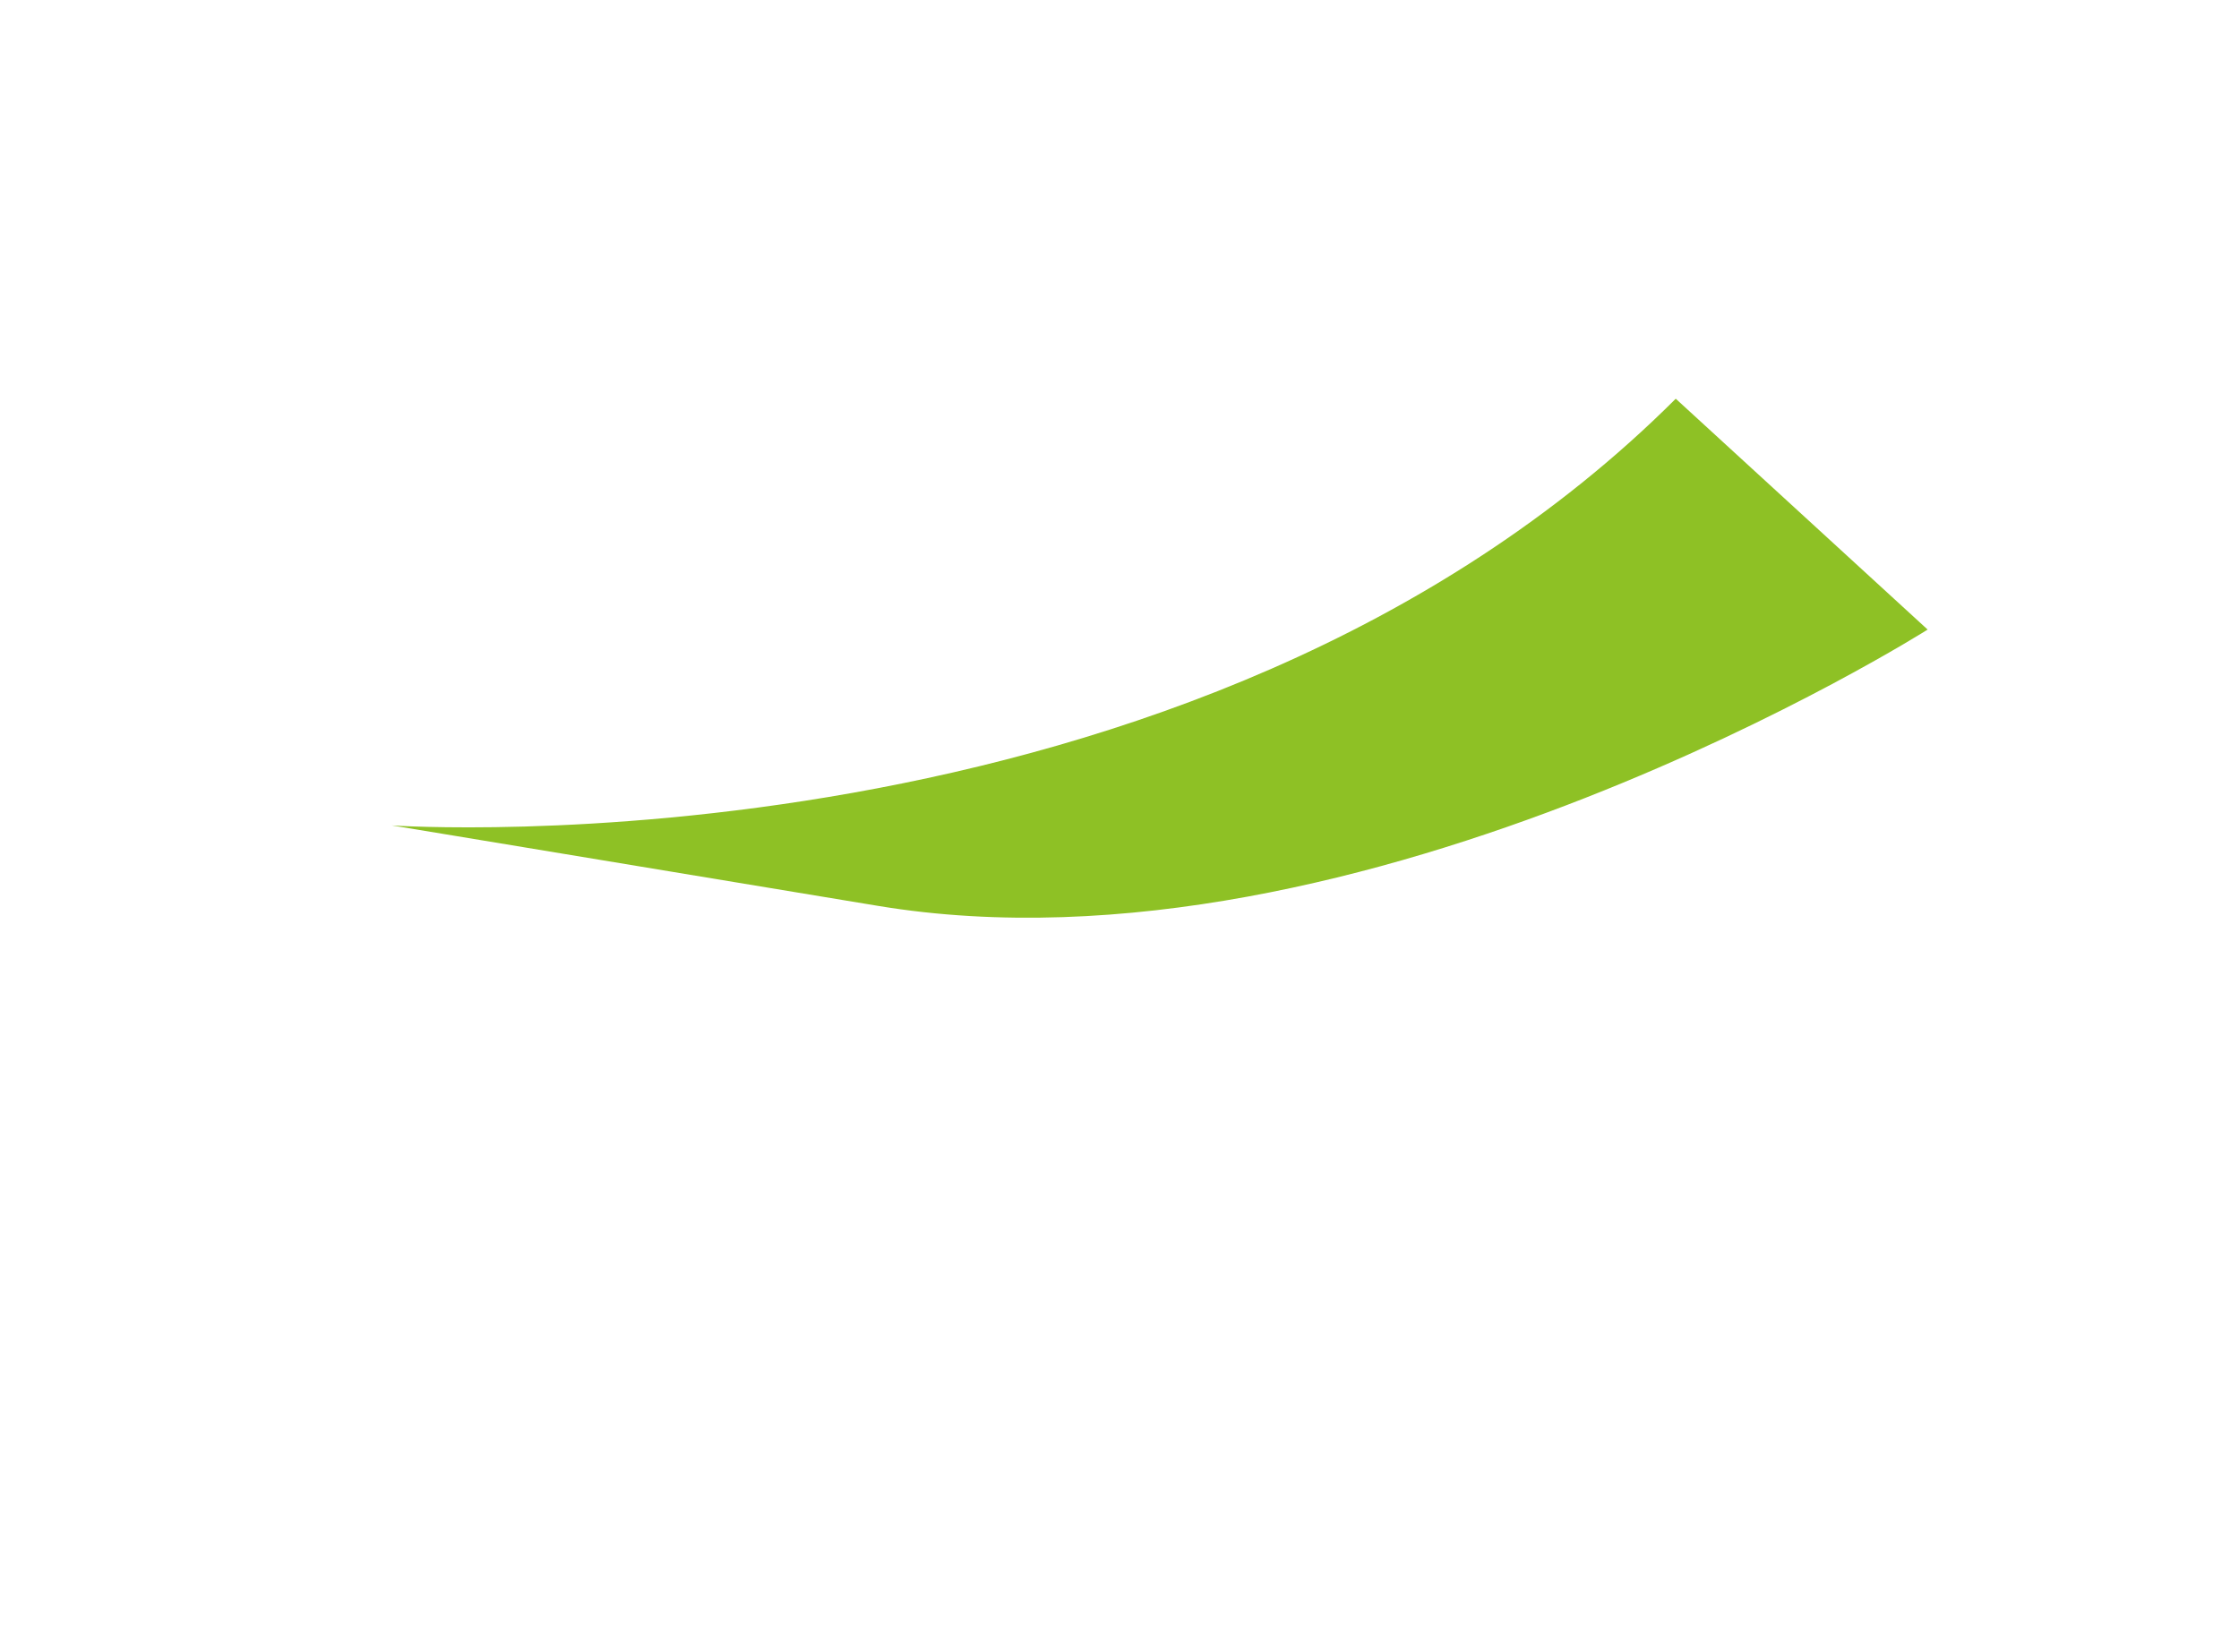 <svg xmlns="http://www.w3.org/2000/svg" xmlns:xlink="http://www.w3.org/1999/xlink" preserveAspectRatio="xMidYMid" width="1920" height="1417" viewBox="0 0 1920 1417">
  <defs>
    <style>
      .cls-1 {
        fill: #8ec125;
        fill-rule: evenodd;
      }
    </style>
  </defs>
  <path d="M1437.000,342.000 L1653.000,540.000 C1653.000,540.000 1170.000,846.087 753.000,777.000 C336.000,707.913 336.000,708.000 336.000,708.000 C336.000,708.000 1023.000,755.416 1437.000,342.000 Z" class="cls-1"/>
</svg>
